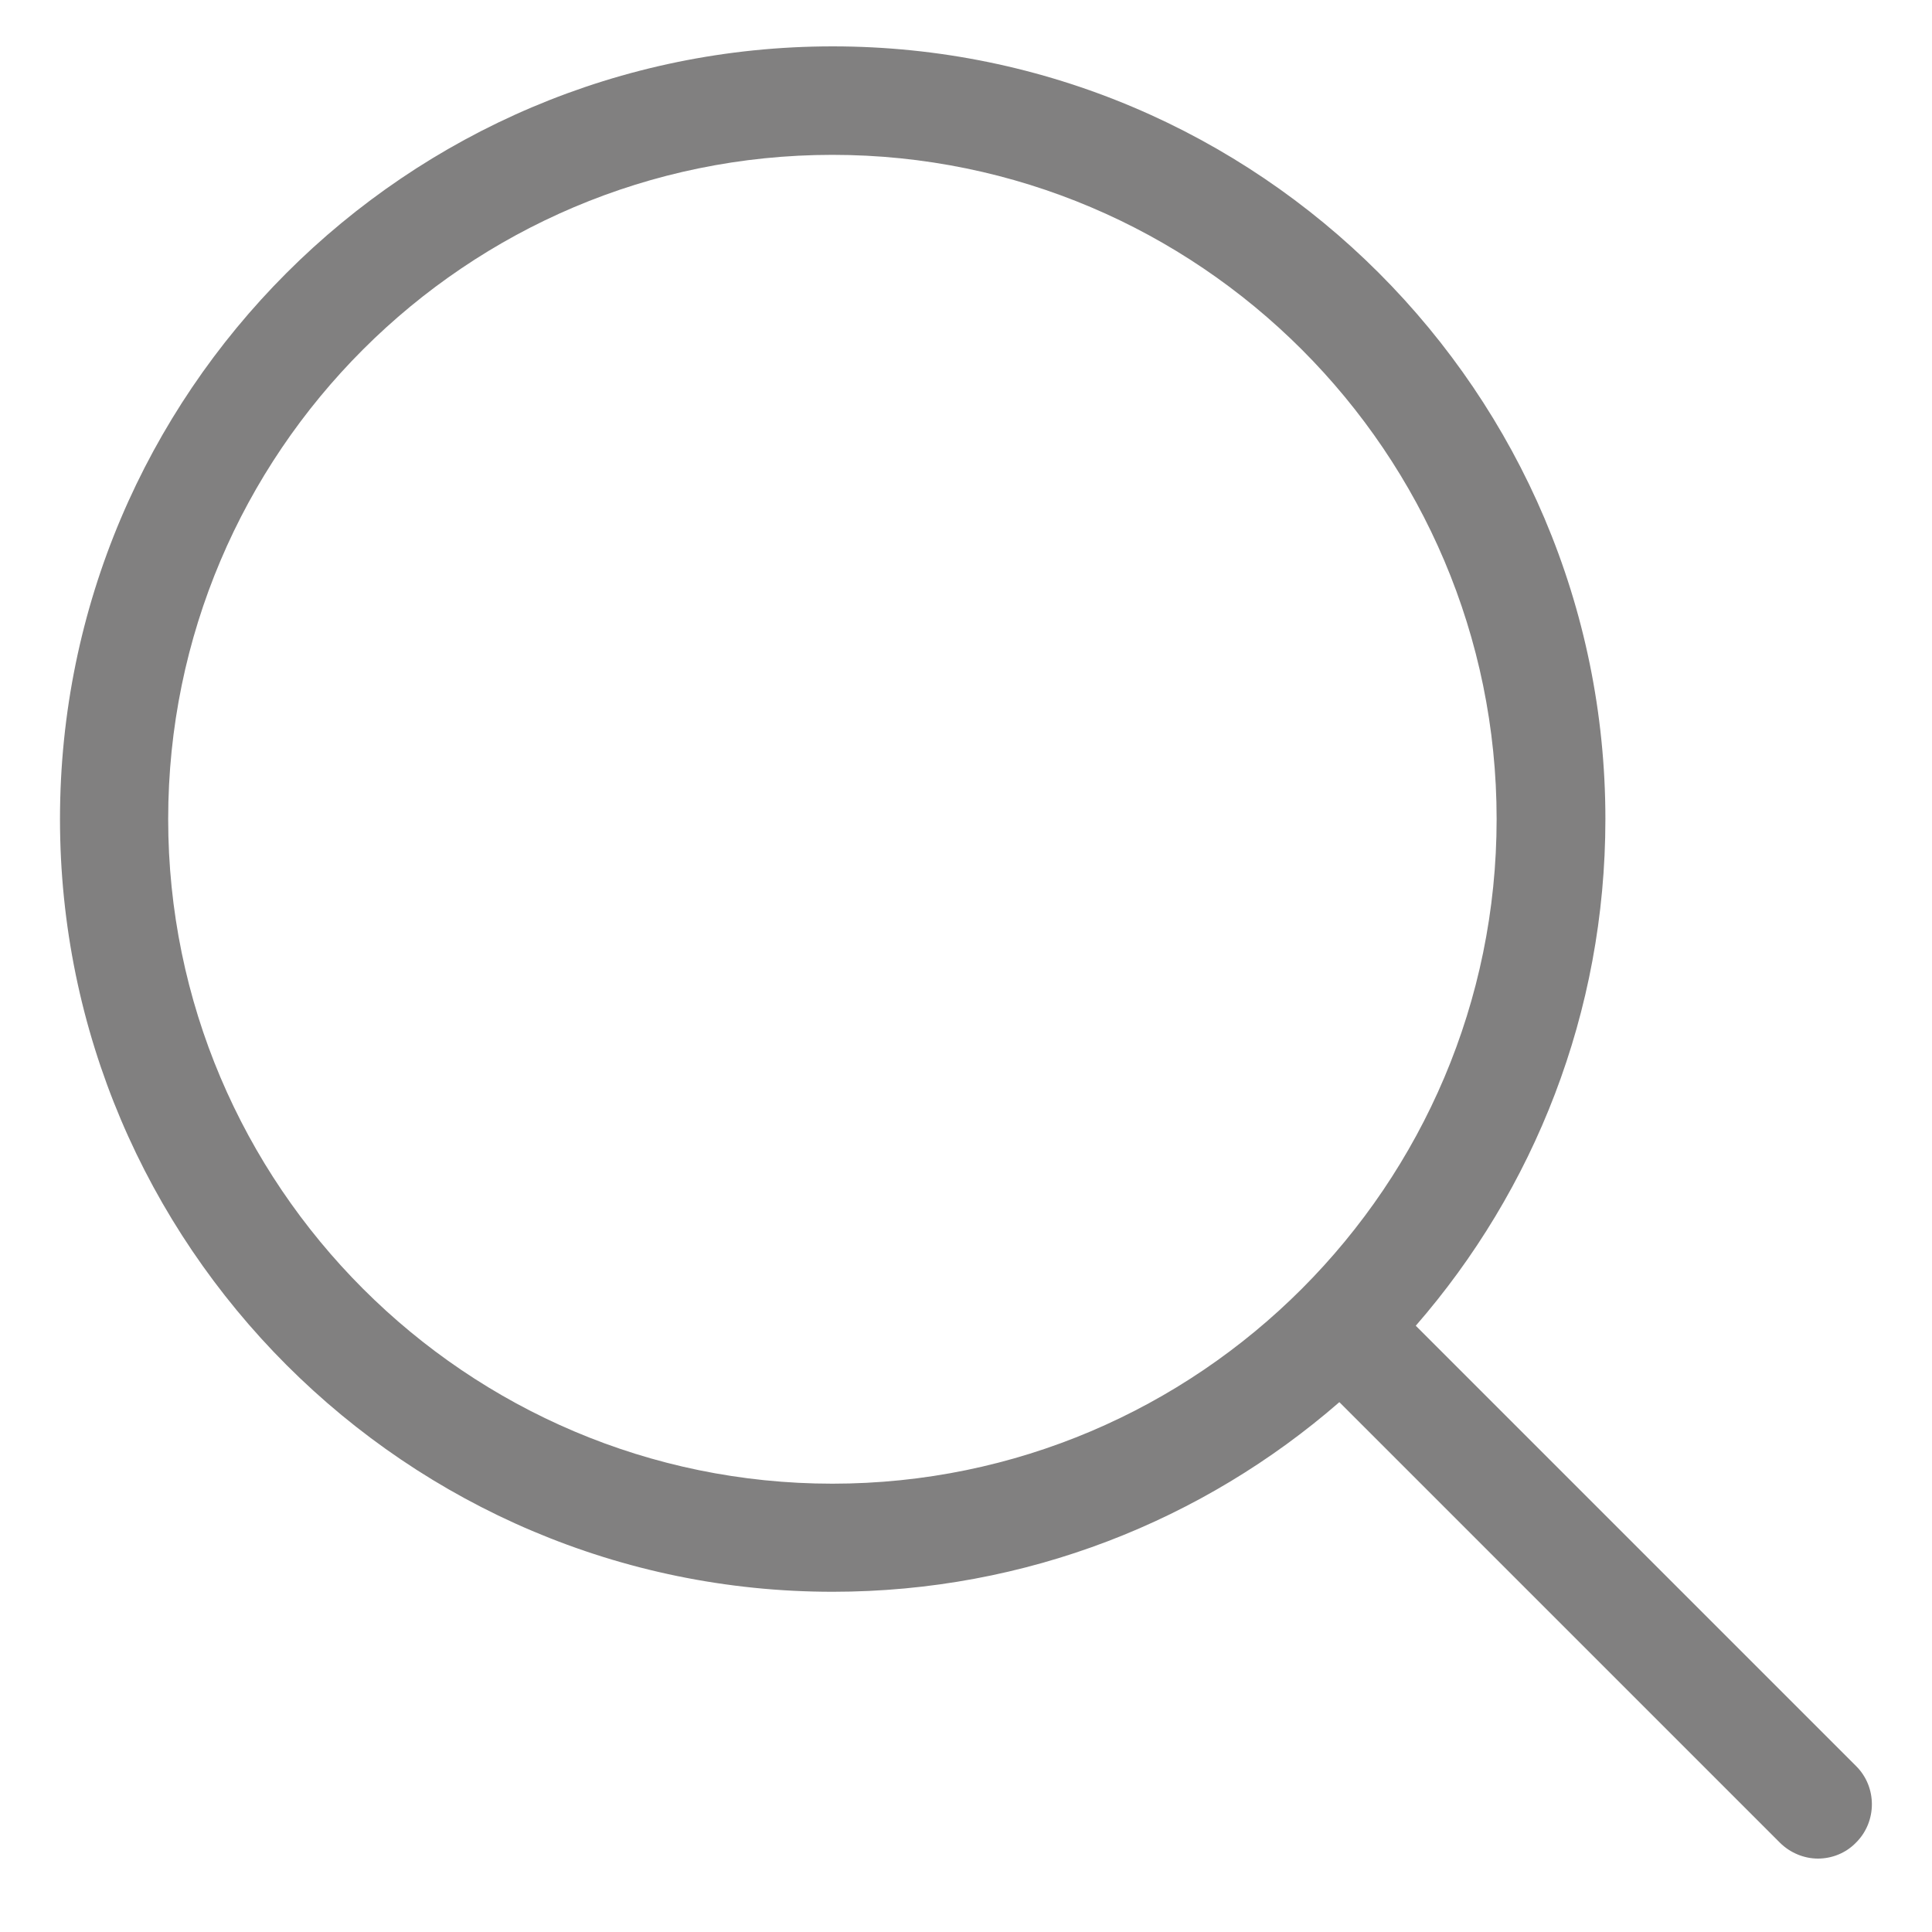 <?xml version="1.0" encoding="utf-8"?>
<!-- Generator: Adobe Illustrator 17.0.0, SVG Export Plug-In . SVG Version: 6.00 Build 0)  -->
<!DOCTYPE svg PUBLIC "-//W3C//DTD SVG 1.1//EN" "http://www.w3.org/Graphics/SVG/1.1/DTD/svg11.dtd">
<svg version="1.1" xmlns="http://www.w3.org/2000/svg" xmlns:xlink="http://www.w3.org/1999/xlink" x="0px" y="0px" width="20px"
	 height="20px" viewBox="0 0 20 20" enable-background="new 0 0 20 20" xml:space="preserve">
<g id="Capa_1" display="none">
	<g display="inline">
		<g>
			<path fill="#818080" d="M10.2,10.756h0.129c1.181-0.02,2.137-0.435,2.843-1.23c1.552-1.75,1.294-4.75,1.266-5.036
				c-0.101-2.149-1.117-3.177-1.955-3.657c-0.625-0.359-1.355-0.552-2.169-0.569h-0.069c-0.447,0-1.326,0.073-2.169,0.552
				c-0.847,0.48-1.879,1.508-1.98,3.673C6.068,4.777,5.809,7.776,7.362,9.526C8.063,10.321,9.019,10.736,10.2,10.756L10.2,10.756z
				 M7.172,4.591c0-0.012,0.004-0.024,0.004-0.032c0.133-2.891,2.185-3.201,3.064-3.201h0.048c1.089,0.024,2.939,0.468,3.064,3.201
				c0,0.012,0,0.024,0.004,0.032c0.004,0.028,0.286,2.77-0.996,4.213c-0.508,0.573-1.185,0.855-2.076,0.863h-0.04
				c-0.887-0.008-1.568-0.29-2.072-0.863C6.894,7.369,7.168,4.615,7.172,4.591L7.172,4.591z M7.172,4.591"/>
			<path fill="#818080" d="M18.55,15.731v-0.012c0-0.032-0.004-0.065-0.004-0.101c-0.024-0.798-0.077-2.665-1.826-3.262
				c-0.012-0.004-0.028-0.008-0.04-0.012c-1.818-0.464-3.33-1.512-3.346-1.524c-0.246-0.173-0.585-0.113-0.758,0.133
				c-0.173,0.246-0.113,0.585,0.133,0.758c0.069,0.048,1.673,1.165,3.681,1.681c0.939,0.335,1.044,1.339,1.072,2.258
				c0,0.036,0,0.069,0.004,0.101c0.004,0.363-0.02,0.923-0.085,1.246c-0.653,0.371-3.213,1.653-7.108,1.653
				c-3.879,0-6.455-1.286-7.112-1.657c-0.065-0.323-0.093-0.883-0.085-1.246c0-0.032,0.004-0.064,0.004-0.101
				c0.028-0.919,0.133-1.923,1.073-2.258c2.008-0.516,3.613-1.637,3.681-1.681c0.246-0.173,0.307-0.512,0.133-0.758
				c-0.173-0.246-0.512-0.306-0.758-0.133c-0.016,0.012-1.52,1.06-3.347,1.524c-0.016,0.004-0.028,0.008-0.04,0.012
				c-1.75,0.601-1.802,2.468-1.826,3.262c0,0.036,0,0.069-0.004,0.101v0.012c-0.004,0.21-0.008,1.286,0.206,1.826
				c0.04,0.105,0.113,0.194,0.21,0.254c0.121,0.081,3.02,1.927,7.87,1.927s7.749-1.851,7.87-1.927
				c0.093-0.06,0.169-0.149,0.21-0.254C18.558,17.017,18.554,15.941,18.55,15.731L18.55,15.731z M18.55,15.731"/>
		</g>
	</g>
</g>
<g id="Capa_5" display="none">
	<g display="inline">
		<g>
			<path fill="#818080" d="M5.782,13.076h10.642c1.207,0,2.191-0.985,2.191-2.191V6.36c0-0.008,0-0.016-0.004-0.024
				c0-0.008-0.004-0.02-0.004-0.028c0-0.008-0.004-0.016-0.004-0.024c-0.004-0.008-0.004-0.016-0.008-0.028
				c-0.004-0.008-0.004-0.016-0.008-0.024c-0.004-0.008-0.004-0.016-0.008-0.024c-0.004-0.008-0.008-0.016-0.012-0.028
				c-0.004-0.008-0.008-0.016-0.012-0.02l-0.012-0.024c-0.004-0.008-0.008-0.012-0.012-0.02c-0.004-0.008-0.012-0.016-0.016-0.024
				c-0.004-0.008-0.008-0.012-0.016-0.02c-0.004-0.008-0.012-0.012-0.016-0.02c-0.004-0.008-0.012-0.012-0.016-0.02
				c-0.004-0.008-0.012-0.012-0.016-0.016l-0.02-0.02c-0.008-0.004-0.012-0.012-0.02-0.016c-0.008-0.004-0.016-0.012-0.024-0.016
				c-0.008-0.004-0.012-0.008-0.02-0.012c-0.008-0.004-0.016-0.008-0.024-0.016l-0.048-0.024l-0.024-0.012
				C18.266,5.9,18.258,5.9,18.25,5.895c-0.008-0.004-0.02-0.008-0.028-0.008c-0.008,0-0.016-0.004-0.02-0.004
				C18.19,5.88,18.183,5.88,18.17,5.88c-0.004,0-0.008-0.004-0.016-0.004L4.666,4.014V2.132c0-0.02,0-0.04-0.004-0.056
				c0-0.004,0-0.008-0.004-0.016c0-0.012-0.004-0.024-0.004-0.036c-0.004-0.012-0.004-0.02-0.008-0.032
				c0-0.008-0.004-0.012-0.004-0.02L4.631,1.938c0-0.004-0.004-0.012-0.004-0.016C4.623,1.91,4.619,1.902,4.611,1.89
				C4.607,1.886,4.607,1.878,4.603,1.874C4.599,1.867,4.595,1.859,4.587,1.851c-0.004-0.008-0.008-0.012-0.012-0.02
				c-0.004-0.008-0.008-0.012-0.012-0.02C4.559,1.803,4.551,1.795,4.547,1.787L4.512,1.751L4.5,1.74
				C4.492,1.732,4.484,1.724,4.472,1.716C4.468,1.712,4.46,1.708,4.456,1.704C4.448,1.696,4.44,1.692,4.432,1.684
				C4.42,1.676,4.408,1.668,4.4,1.664C4.396,1.66,4.392,1.66,4.389,1.656C4.373,1.648,4.353,1.64,4.337,1.632L1.411,0.402
				C1.137,0.287,0.824,0.414,0.709,0.687C0.594,0.962,0.721,1.275,0.994,1.39l2.596,1.096v11.742c0,1.111,0.834,2.032,1.909,2.171
				c-0.194,0.326-0.31,0.707-0.31,1.112c0,1.195,0.972,2.163,2.163,2.163c1.191,0,2.163-0.972,2.163-2.163
				c0-0.397-0.107-0.774-0.298-1.092h4.819c-0.191,0.322-0.298,0.695-0.298,1.092c0,1.195,0.972,2.163,2.163,2.163
				s2.163-0.972,2.163-2.163c0-1.191-0.973-2.163-2.163-2.163H5.782c-0.619,0-1.119-0.504-1.119-1.119v-1.453
				C4.988,12.965,5.373,13.076,5.782,13.076L5.782,13.076z M8.449,17.506c0,0.603-0.492,1.092-1.092,1.092
				c-0.599,0-1.092-0.492-1.092-1.092c0-0.599,0.492-1.092,1.092-1.092C7.957,16.415,8.449,16.903,8.449,17.506L8.449,17.506z
				 M17,17.506c0,0.603-0.492,1.092-1.092,1.092c-0.599,0-1.092-0.492-1.092-1.092c0-0.599,0.492-1.092,1.092-1.092
				C16.507,16.415,17,16.903,17,17.506L17,17.506z M16.424,12.005H5.782c-0.619,0-1.119-0.504-1.119-1.119V5.094l12.881,1.774v4.013
				C17.543,11.504,17.039,12.005,16.424,12.005L16.424,12.005z M16.424,12.005"/>
		</g>
	</g>
</g>
<g id="Capa_2">
	<g>
		<g>
			<path fill="#818080" d="M19.215,18.283l-4.559-4.559c1.223-1.406,1.963-3.24,1.963-5.245c0-4.413-3.59-7.999-7.999-7.999
				c-4.413,0-7.999,3.59-7.999,7.999s3.59,7.999,7.999,7.999c2.005,0,3.839-0.74,5.245-1.963l4.559,4.559
				c0.108,0.108,0.254,0.166,0.395,0.166c0.141,0,0.287-0.054,0.395-0.166C19.432,18.857,19.432,18.499,19.215,18.283L19.215,18.283
				z M1.741,8.479c0-3.794,3.086-6.876,6.876-6.876c3.793,0,6.876,3.086,6.876,6.876s-3.082,6.88-6.876,6.88
				C4.828,15.359,1.741,12.272,1.741,8.479L1.741,8.479z M1.741,8.479"/>
		</g>
	</g>
</g>
<g id="Capa_3" display="none">
	<g display="inline">
		<g>
			<path fill="#818080" d="M17.491,3.972c-0.927-0.928-2.155-1.435-3.466-1.435c-1.311,0-2.542,0.511-3.47,1.438L10.07,4.46
				L9.578,3.968C8.651,3.041,7.415,2.526,6.105,2.526c-1.307,0-2.539,0.511-3.462,1.435C1.715,4.889,1.204,6.12,1.208,7.431
				c0,1.311,0.515,2.539,1.442,3.466l7.053,7.053c0.098,0.098,0.229,0.15,0.357,0.15c0.128,0,0.259-0.049,0.357-0.147l7.068-7.041
				c0.928-0.928,1.438-2.159,1.438-3.47C18.925,6.132,18.419,4.9,17.491,3.972L17.491,3.972z M16.77,10.195l-6.711,6.685
				l-6.696-6.696C2.627,9.448,2.222,8.471,2.222,7.431c0-1.04,0.402-2.017,1.138-2.749C4.092,3.95,5.068,3.544,6.105,3.544
				c1.04,0,2.02,0.406,2.756,1.142L9.71,5.534c0.199,0.199,0.518,0.199,0.717,0l0.841-0.841c0.736-0.736,1.716-1.142,2.753-1.142
				c1.036,0,2.013,0.406,2.749,1.138c0.736,0.736,1.138,1.712,1.138,2.753C17.911,8.482,17.506,9.459,16.77,10.195L16.77,10.195z
				 M16.77,10.195"/>
		</g>
	</g>
</g>
<g id="Capa_4" display="none">
</g>
</svg>
